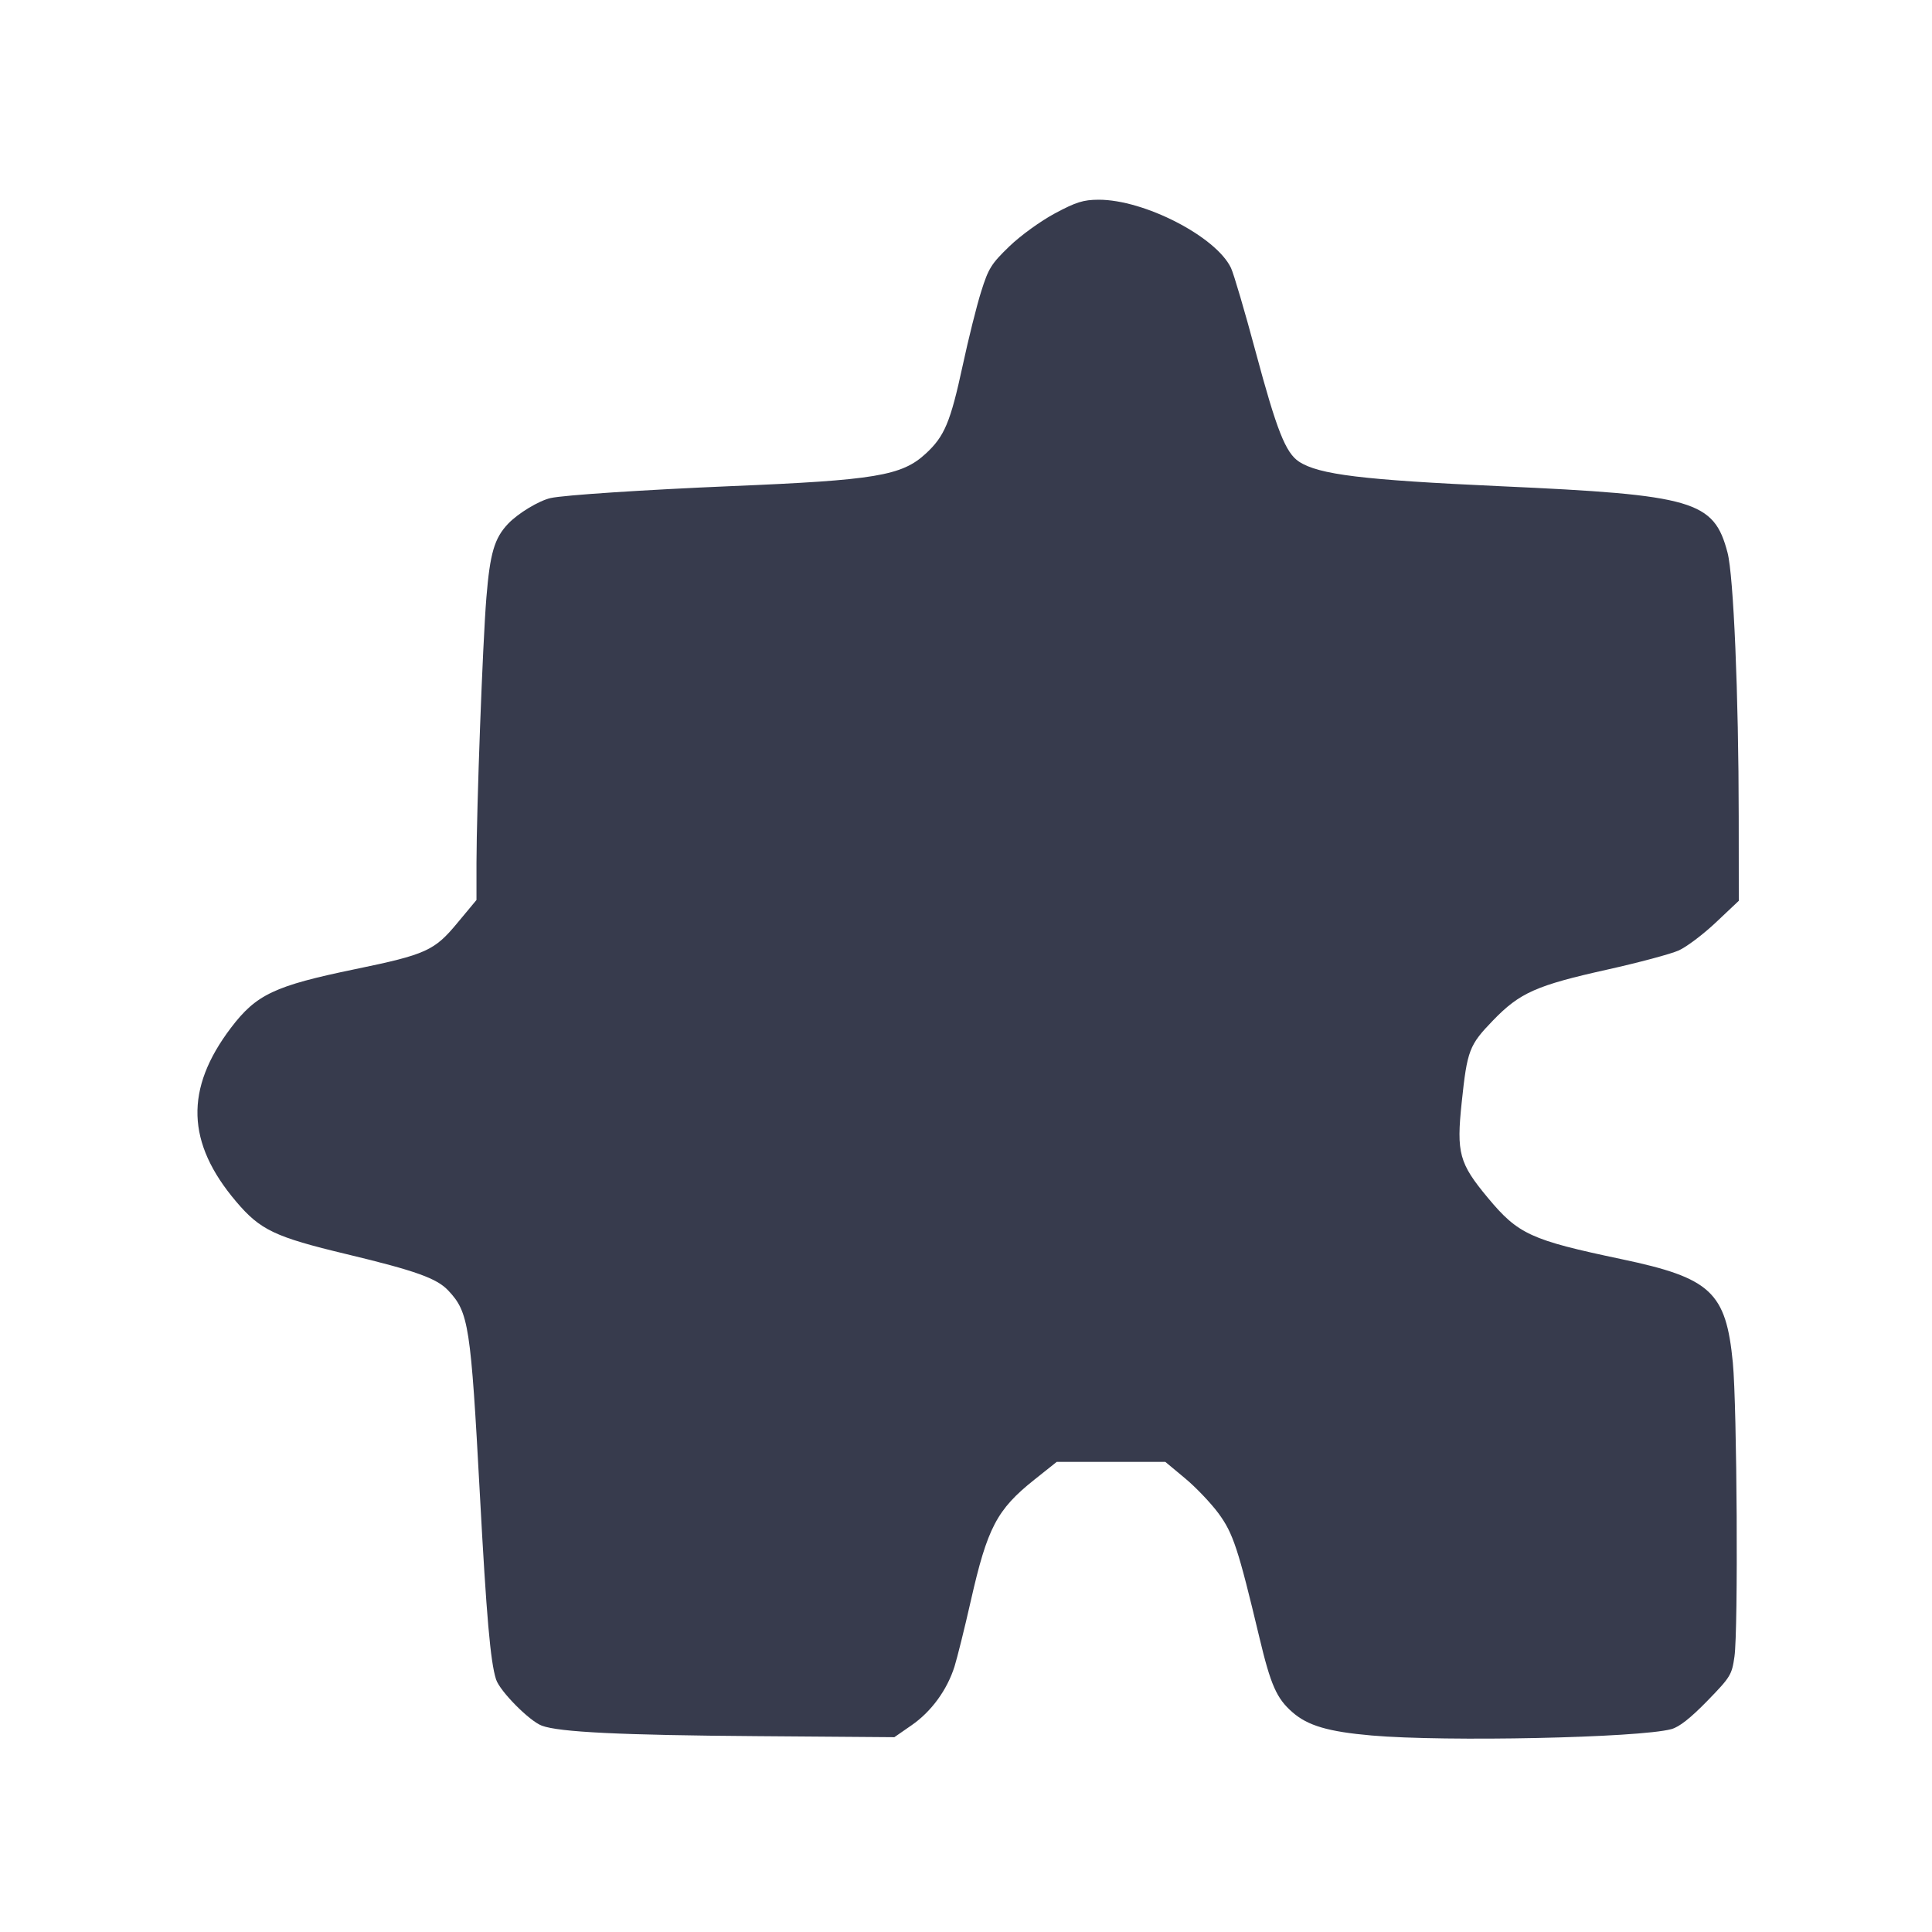<svg width="24" height="24" viewBox="0 0 24 24" fill="none" xmlns="http://www.w3.org/2000/svg"><path d="M13.104 2.651 C 12.927 2.746,12.679 2.925,12.539 3.060 C 12.315 3.276,12.279 3.333,12.189 3.620 C 12.133 3.796,12.030 4.210,11.959 4.540 C 11.807 5.244,11.733 5.421,11.500 5.635 C 11.203 5.910,10.873 5.965,9.080 6.039 C 7.999 6.085,7.006 6.150,6.840 6.187 C 6.694 6.220,6.436 6.376,6.312 6.506 C 6.141 6.686,6.087 6.873,6.042 7.424 C 5.995 8.004,5.921 10.019,5.919 10.720 L 5.919 11.180 5.681 11.466 C 5.397 11.810,5.290 11.858,4.413 12.039 C 3.407 12.247,3.184 12.353,2.868 12.769 C 2.294 13.527,2.314 14.197,2.934 14.927 C 3.233 15.280,3.414 15.366,4.303 15.579 C 5.165 15.786,5.428 15.880,5.570 16.033 C 5.823 16.302,5.848 16.467,5.961 18.560 C 6.043 20.084,6.092 20.643,6.162 20.862 C 6.209 21.008,6.576 21.379,6.731 21.437 C 6.944 21.517,7.714 21.555,9.405 21.567 L 11.110 21.580 11.325 21.431 C 11.569 21.262,11.766 20.993,11.858 20.700 C 11.892 20.590,11.983 20.225,12.059 19.889 C 12.265 18.978,12.383 18.753,12.847 18.383 L 13.127 18.160 13.801 18.160 L 14.476 18.160 14.721 18.364 C 14.856 18.476,15.043 18.673,15.137 18.800 C 15.318 19.047,15.381 19.236,15.644 20.339 C 15.785 20.931,15.858 21.098,16.054 21.269 C 16.245 21.437,16.500 21.512,17.040 21.559 C 17.955 21.639,20.360 21.588,20.762 21.480 C 20.861 21.453,20.999 21.344,21.209 21.129 C 21.497 20.833,21.514 20.805,21.546 20.579 C 21.594 20.244,21.578 17.474,21.526 16.928 C 21.441 16.049,21.254 15.875,20.140 15.641 C 19.015 15.404,18.860 15.333,18.483 14.880 C 18.126 14.451,18.091 14.324,18.158 13.693 C 18.226 13.047,18.251 12.982,18.546 12.677 C 18.879 12.332,19.083 12.241,19.973 12.043 C 20.359 11.957,20.754 11.851,20.851 11.808 C 20.949 11.765,21.157 11.608,21.314 11.460 L 21.600 11.190 21.599 10.145 C 21.598 8.636,21.535 7.150,21.460 6.865 C 21.291 6.220,21.044 6.148,18.640 6.040 C 16.927 5.962,16.384 5.896,16.137 5.735 C 15.970 5.625,15.860 5.345,15.600 4.377 C 15.465 3.873,15.326 3.401,15.292 3.329 C 15.107 2.939,14.213 2.479,13.646 2.481 C 13.458 2.482,13.367 2.510,13.104 2.651 " fill="#373B4D" stroke="none" fill-rule="evenodd"></path></svg>